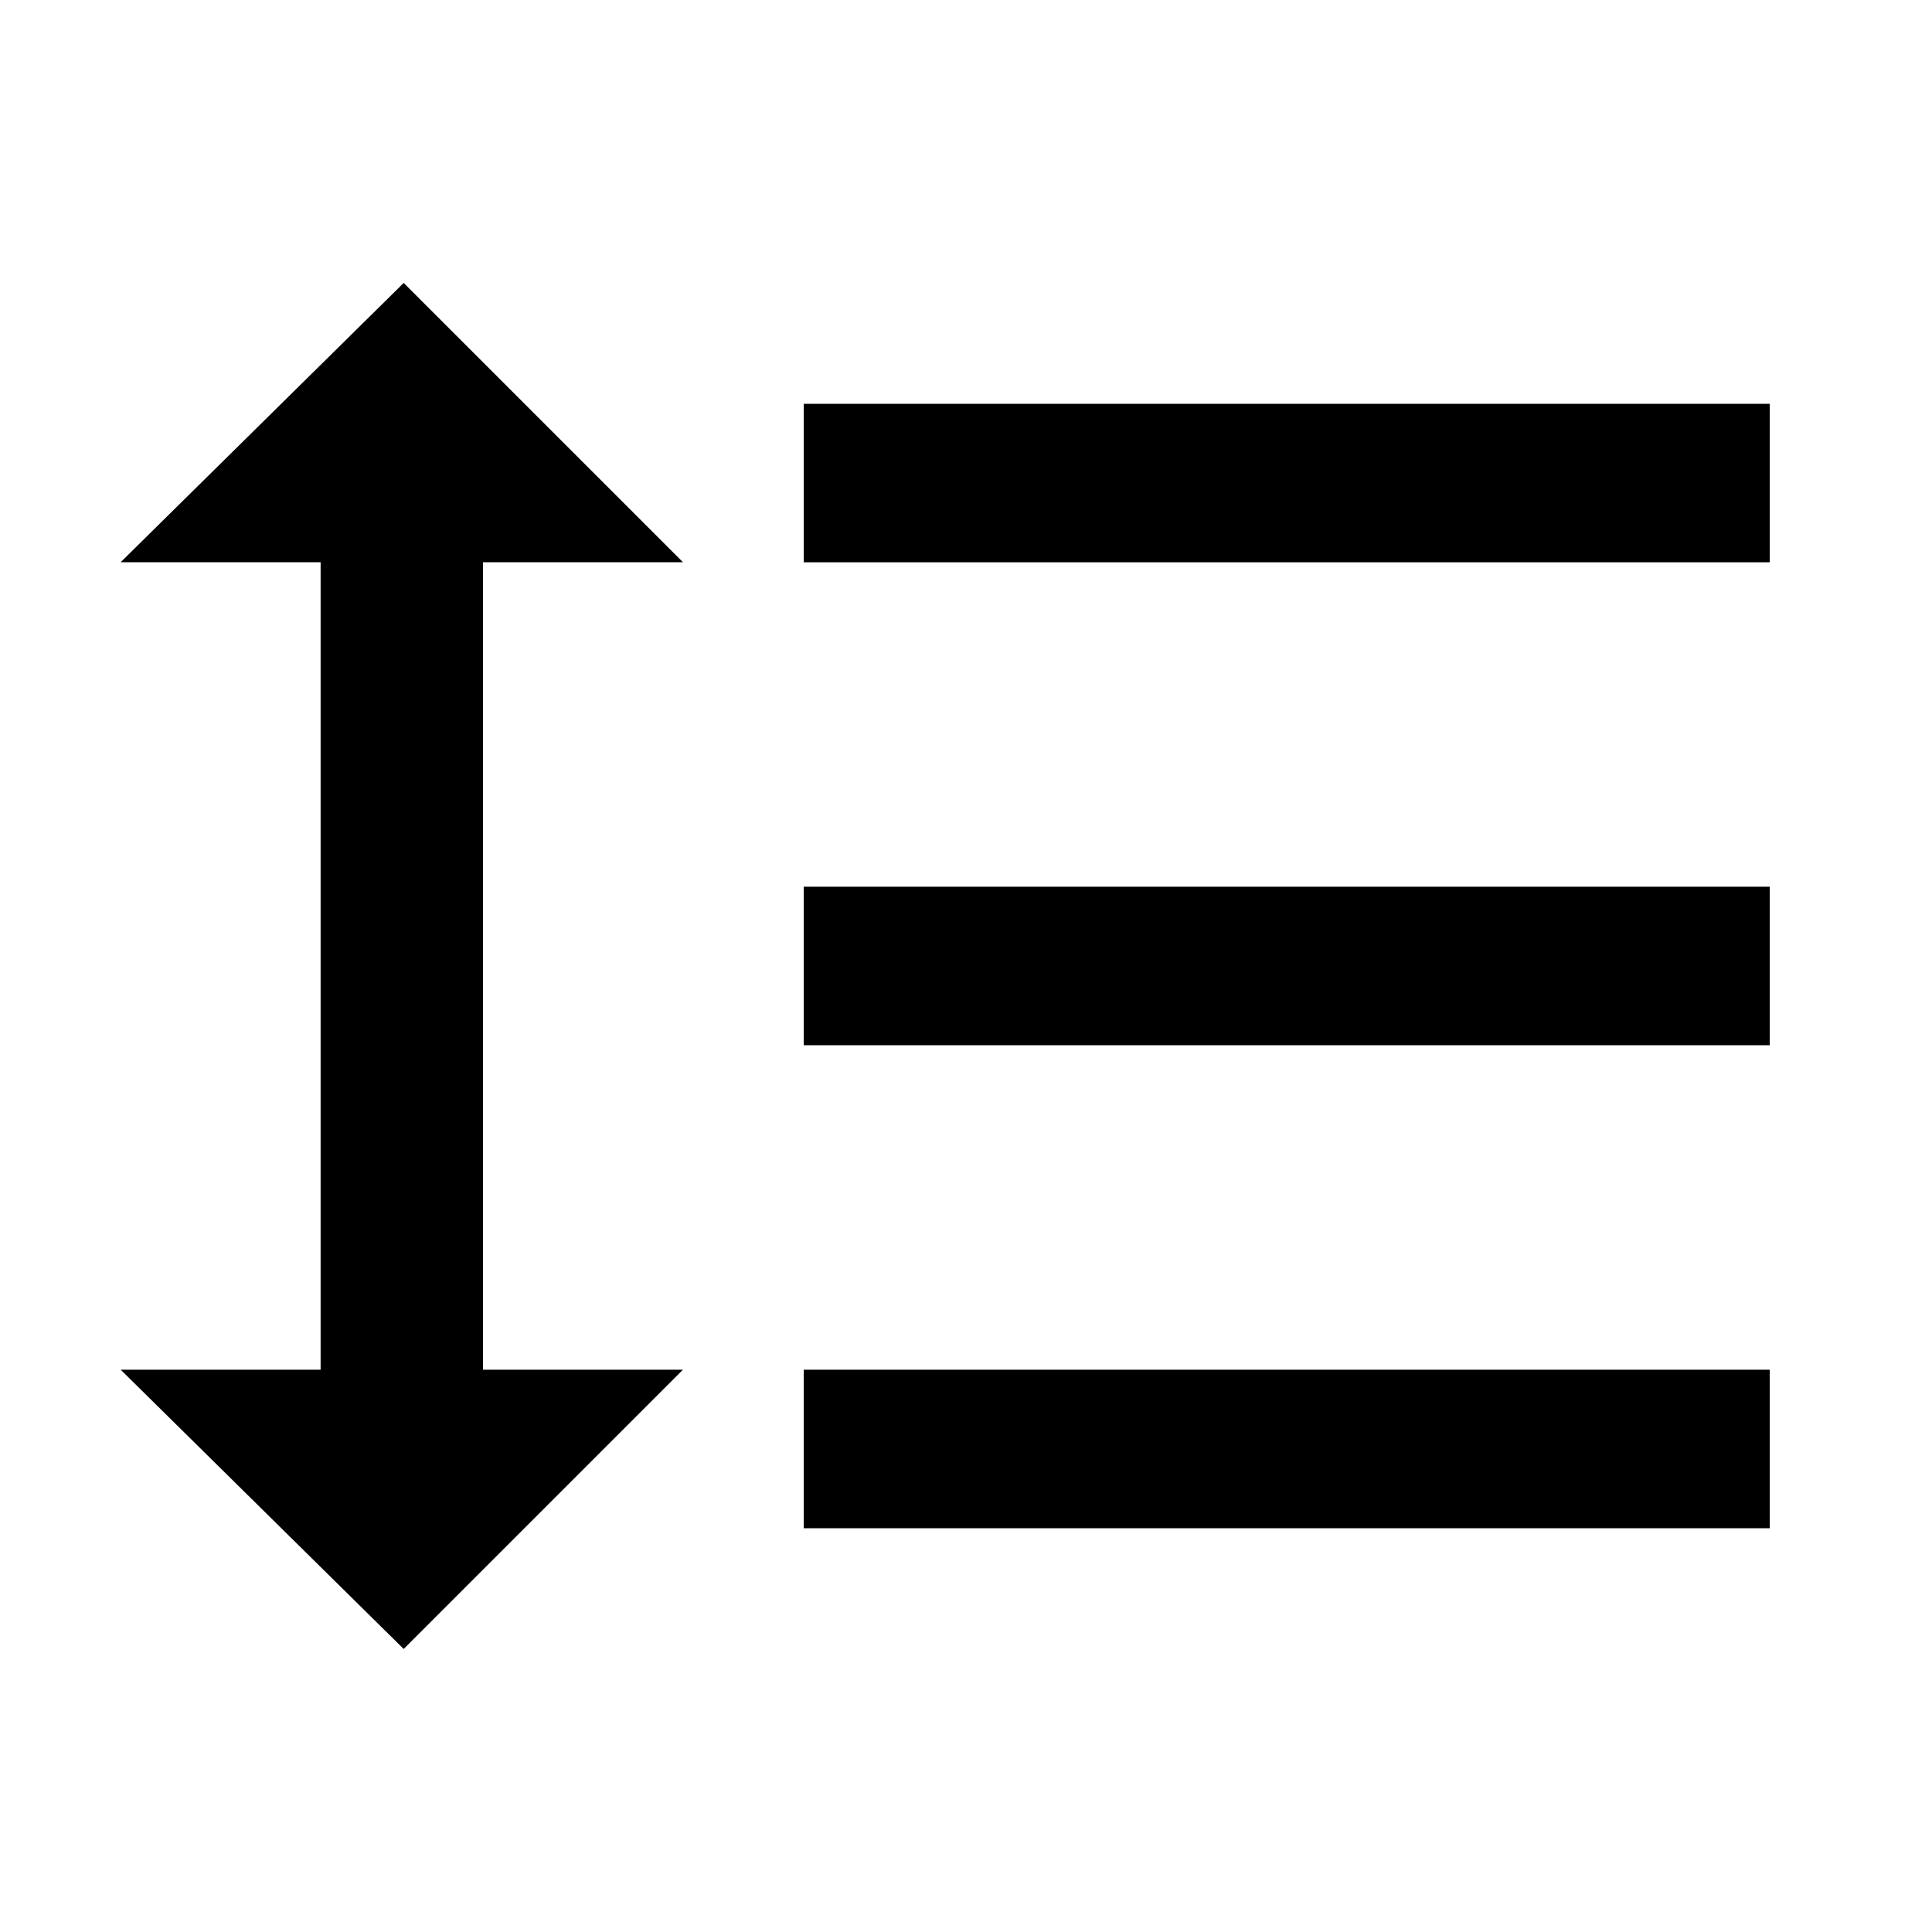<!-- Generated by IcoMoon.io -->
<svg version="1.1" xmlns="http://www.w3.org/2000/svg" width="20" height="20" viewBox="0 0 20 20">
<title>format_line_spacing</title>
<path d="M8.32 10.82v-1.641h10v1.641h-10zM8.32 15.82v-1.641h10v1.641h-10zM8.32 4.18h10v1.641h-10v-1.641zM5 5.82v8.359h2.070l-2.891 2.891-2.93-2.891h2.070v-8.359h-2.070l2.93-2.891 2.891 2.891h-2.070z"></path>
</svg>
